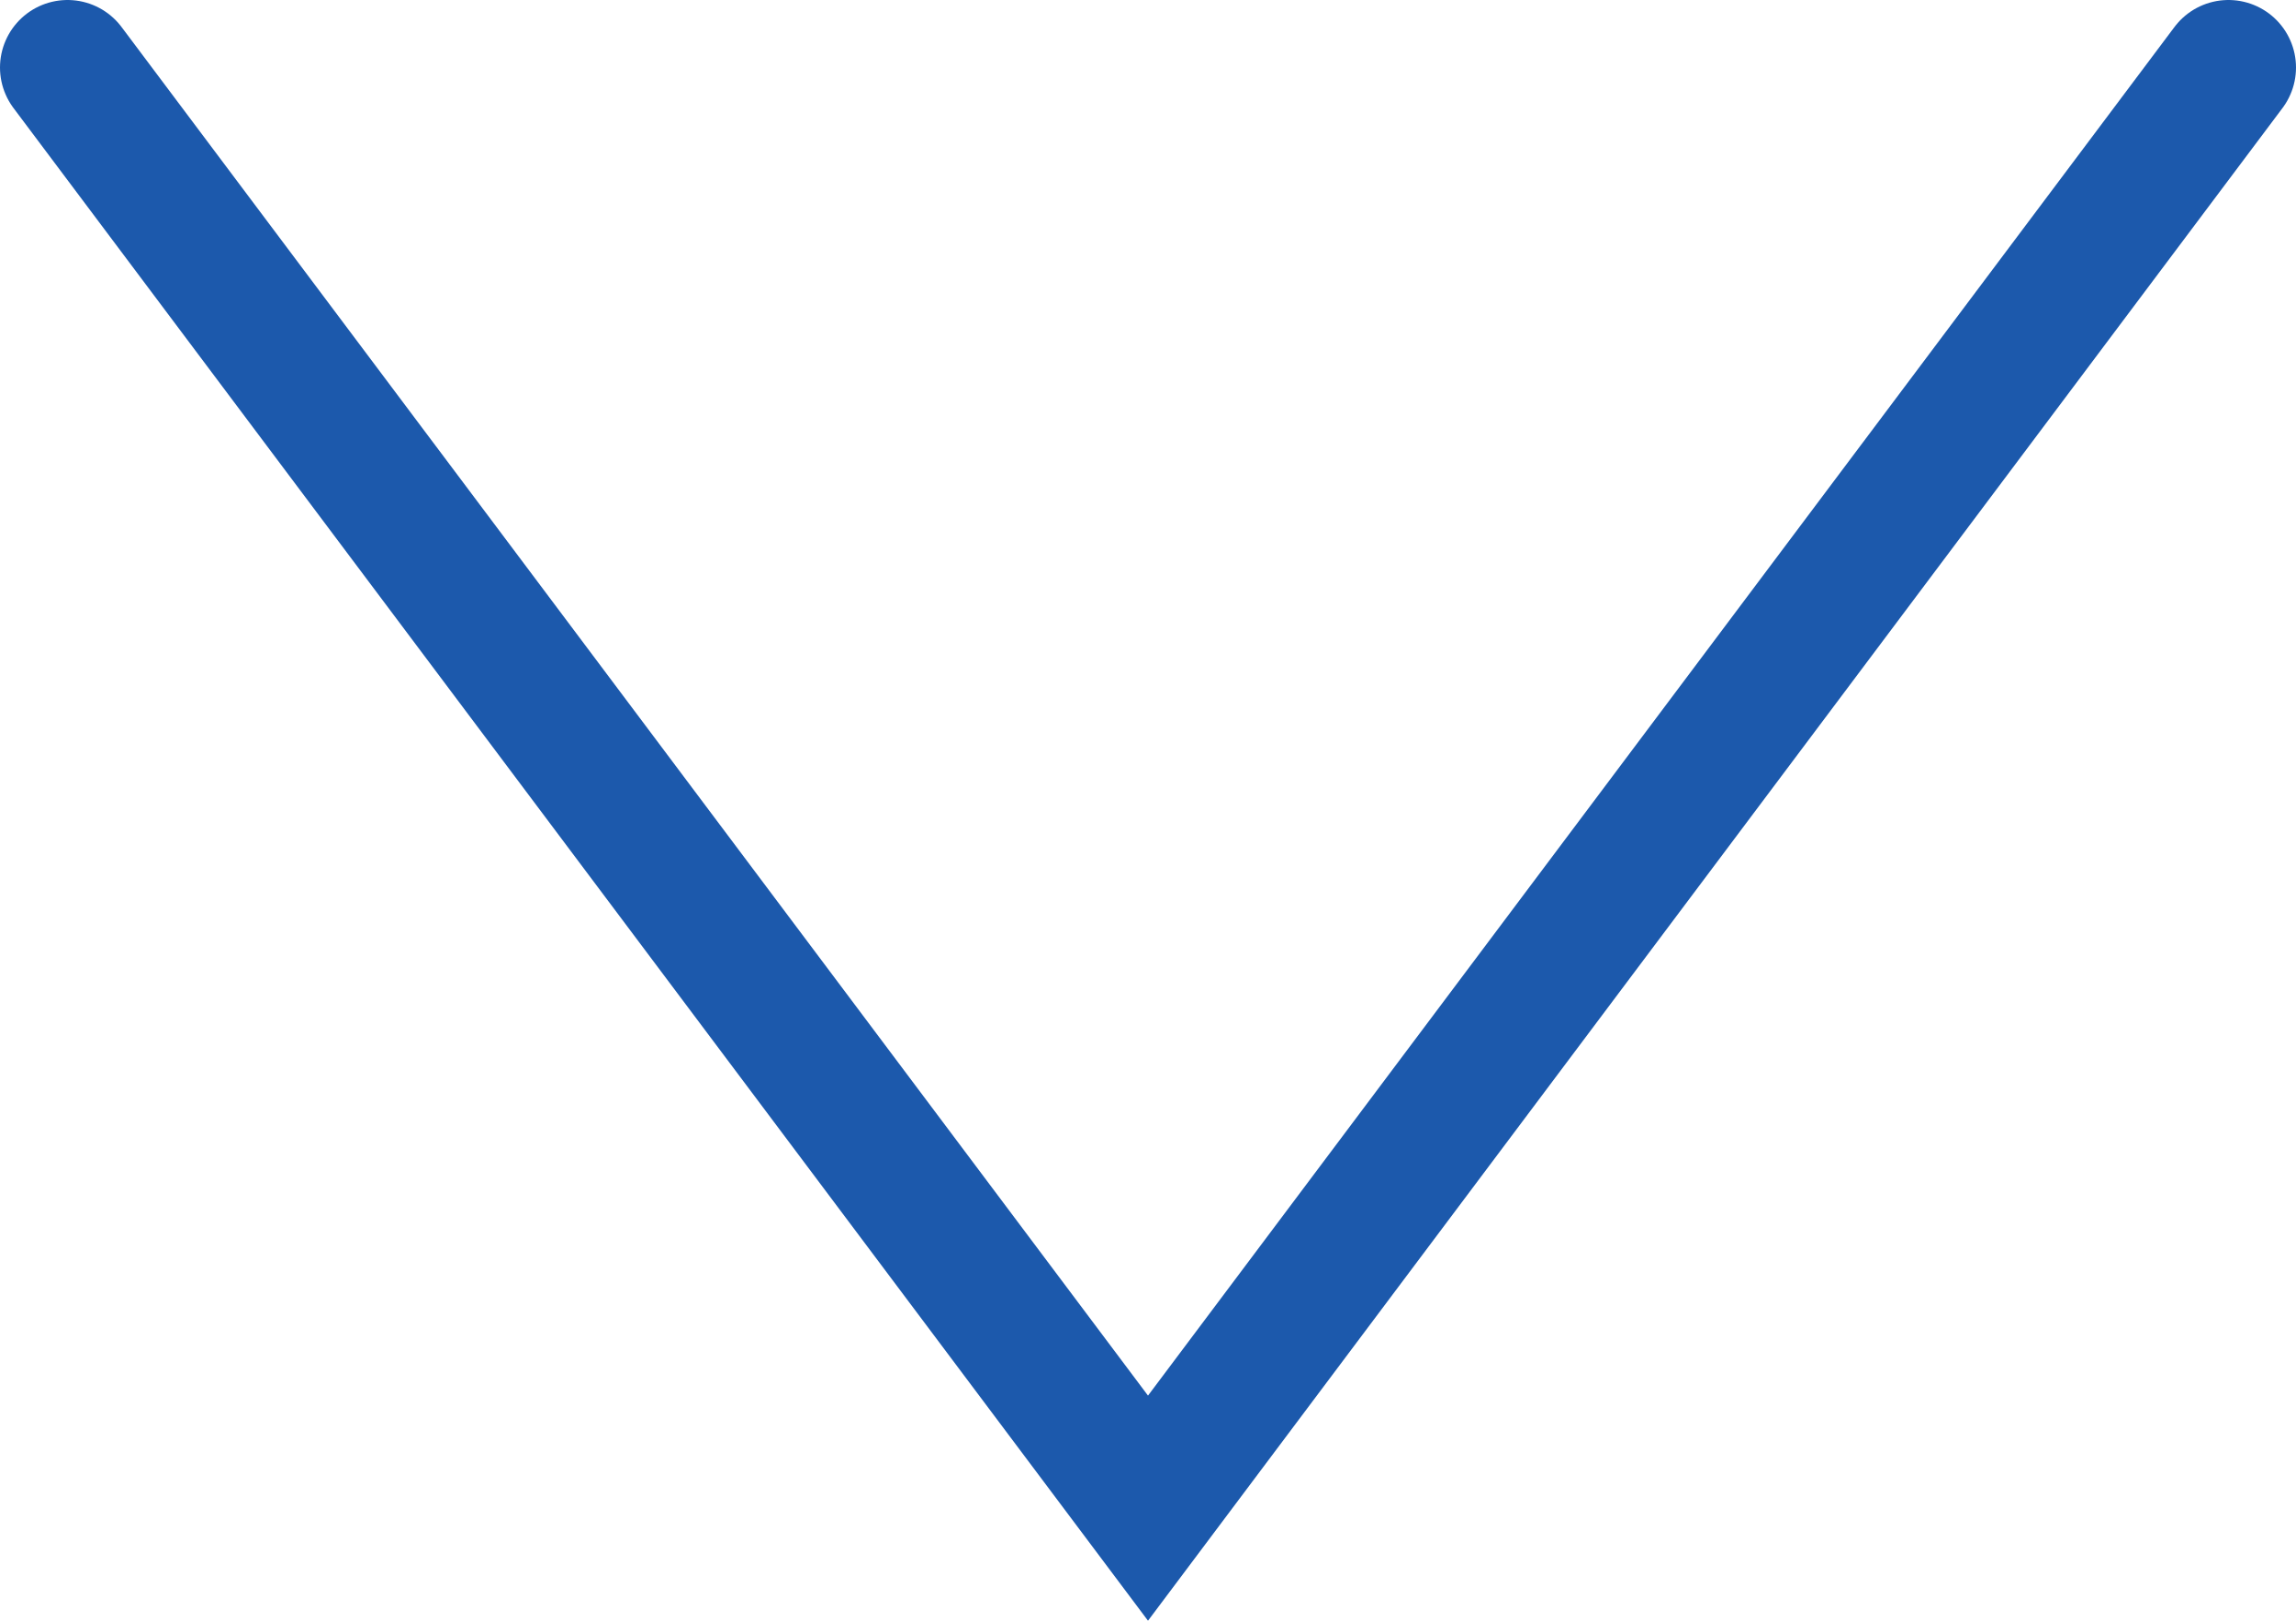<svg width="34" height="24" viewBox="0 0 34 24" fill="none" xmlns="http://www.w3.org/2000/svg">
<path id="Vector 32" d="M33 1L17 22.333L1 1" stroke="#1C59AC" stroke-width="2" stroke-linecap="round"/>
</svg>
